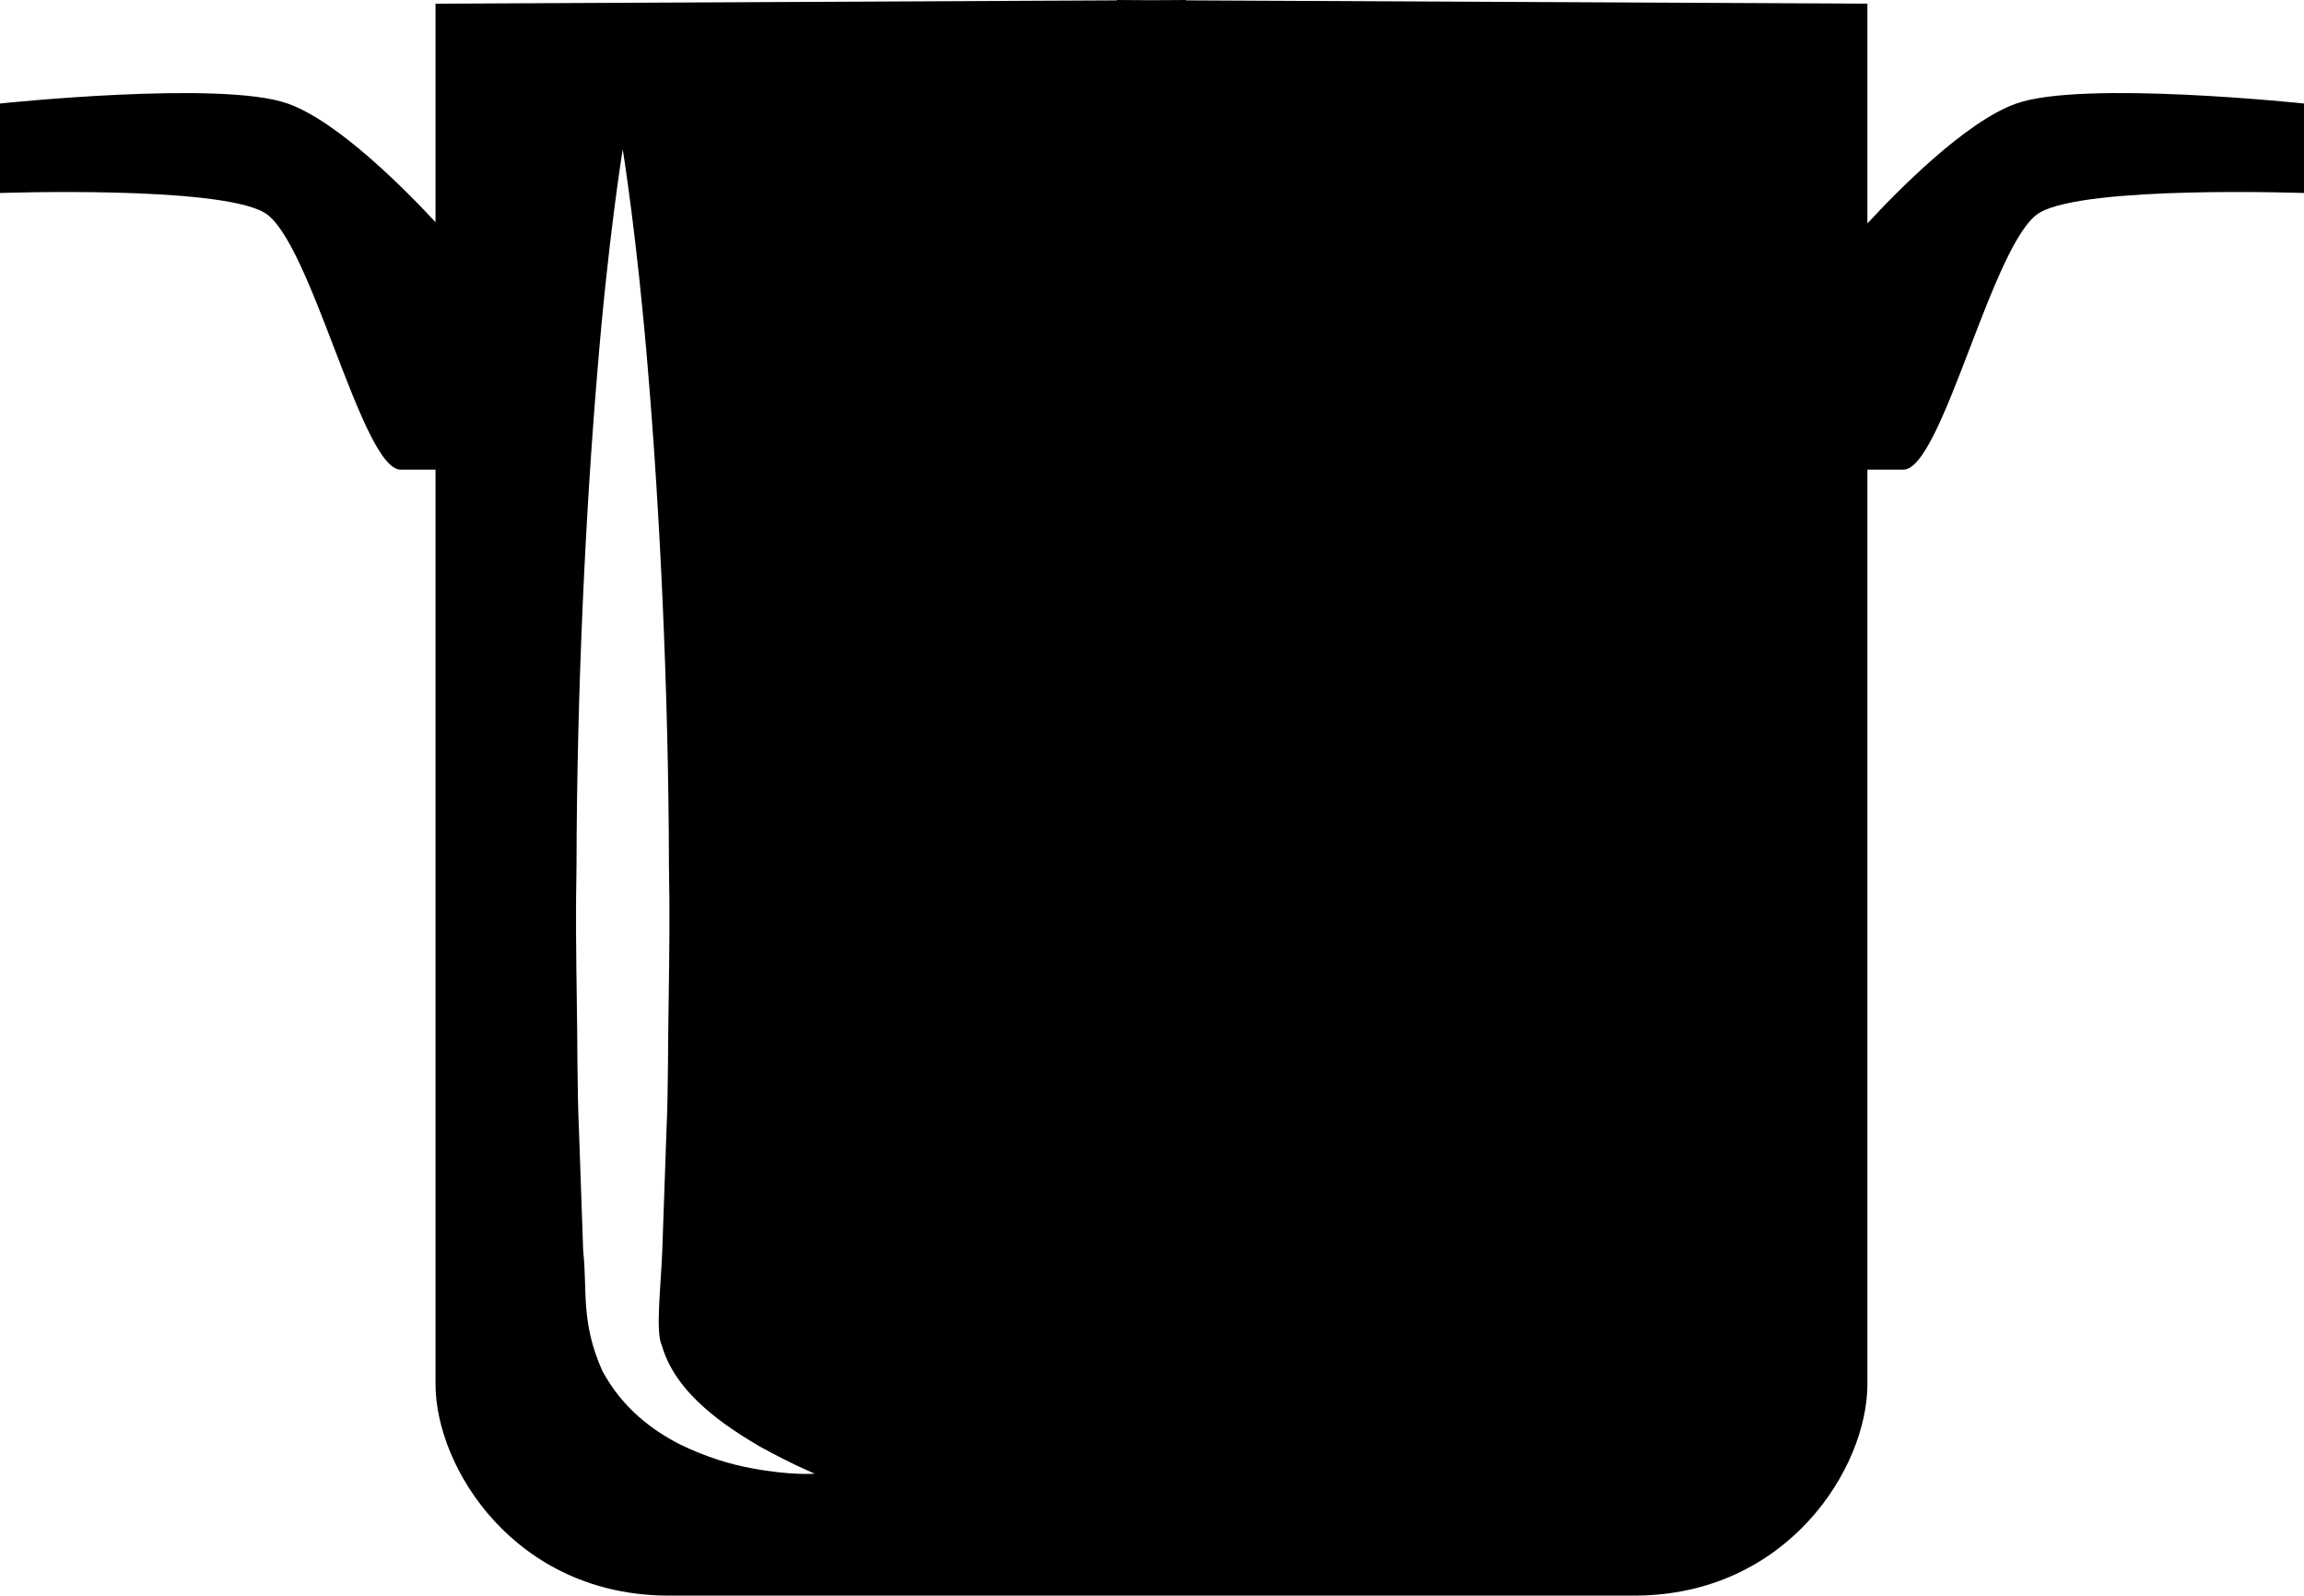 <?xml version="1.0" encoding="iso-8859-1"?>
<!-- Generator: Adobe Illustrator 16.0.0, SVG Export Plug-In . SVG Version: 6.00 Build 0)  -->
<!DOCTYPE svg PUBLIC "-//W3C//DTD SVG 1.1//EN" "http://www.w3.org/Graphics/SVG/1.1/DTD/svg11.dtd">
<svg version="1.1" id="Layer_1" xmlns="http://www.w3.org/2000/svg" xmlns:xlink="http://www.w3.org/1999/xlink" x="0px" y="0px"
	 width="32px" height="22.164px" viewBox="0 0 32 22.164" style="enable-background:new 0 0 32 22.164;" xml:space="preserve">
<path d="M28.005,1.438c-0.704,0.247-1.658,1.221-2.069,1.666c0-1.826,0-3.053,0-3.053l-9.463-0.046V0l-0.48,0.003L15.512,0v0.005
	L6.049,0.051c0,0,0,1.219,0,3.035C5.628,2.633,4.689,1.682,3.995,1.438c-0.92-0.326-3.995,0-3.995,0v1.243
	c0,0,3.021-0.106,3.671,0.272c0.65,0.377,1.353,3.571,1.894,3.571c0.119,0,0.29,0,0.484,0c0,5.291,0,12.008,0,12.704
	c0,1.164,1.112,2.936,3.238,2.936c1.55,0,4.653,0,6.225,0c0.583,0,0.961,0,0.961,0c1.57,0,4.675,0,6.225,0
	c2.125,0,3.238-1.771,3.238-2.936c0-0.696,0-7.413,0-12.704c0.2,0,0.378,0,0.5,0c0.541,0,1.243-3.194,1.894-3.571
	C28.979,2.574,32,2.681,32,2.681V1.438C32,1.438,28.925,1.111,28.005,1.438z M10.435,20.394c-0.28-0.051-0.616-0.148-0.993-0.331
	c-0.366-0.188-0.792-0.491-1.077-1.022c-0.303-0.682-0.205-1.117-0.265-1.663c-0.019-0.535-0.038-1.1-0.059-1.684
	c-0.026-0.584-0.019-1.187-0.03-1.8c-0.009-0.613-0.017-1.235-0.004-1.858c0.005-2.49,0.131-4.98,0.288-6.849
	c0.15-1.868,0.354-3.113,0.354-3.113s0.203,1.245,0.354,3.113c0.157,1.868,0.283,4.358,0.288,6.849
	c0.013,0.623,0.005,1.245-0.004,1.858c-0.012,0.613-0.004,1.216-0.03,1.8c-0.021,0.584-0.04,1.148-0.059,1.684
	c-0.02,0.512-0.097,1.128-0.004,1.317c0.196,0.682,0.913,1.134,1.353,1.395c0.469,0.259,0.769,0.38,0.769,0.38
	S10.993,20.5,10.435,20.394z"/>
<g>
</g>
<g>
</g>
<g>
</g>
<g>
</g>
<g>
</g>
<g>
</g>
<g>
</g>
<g>
</g>
<g>
</g>
<g>
</g>
<g>
</g>
<g>
</g>
<g>
</g>
<g>
</g>
<g>
</g>
</svg>
